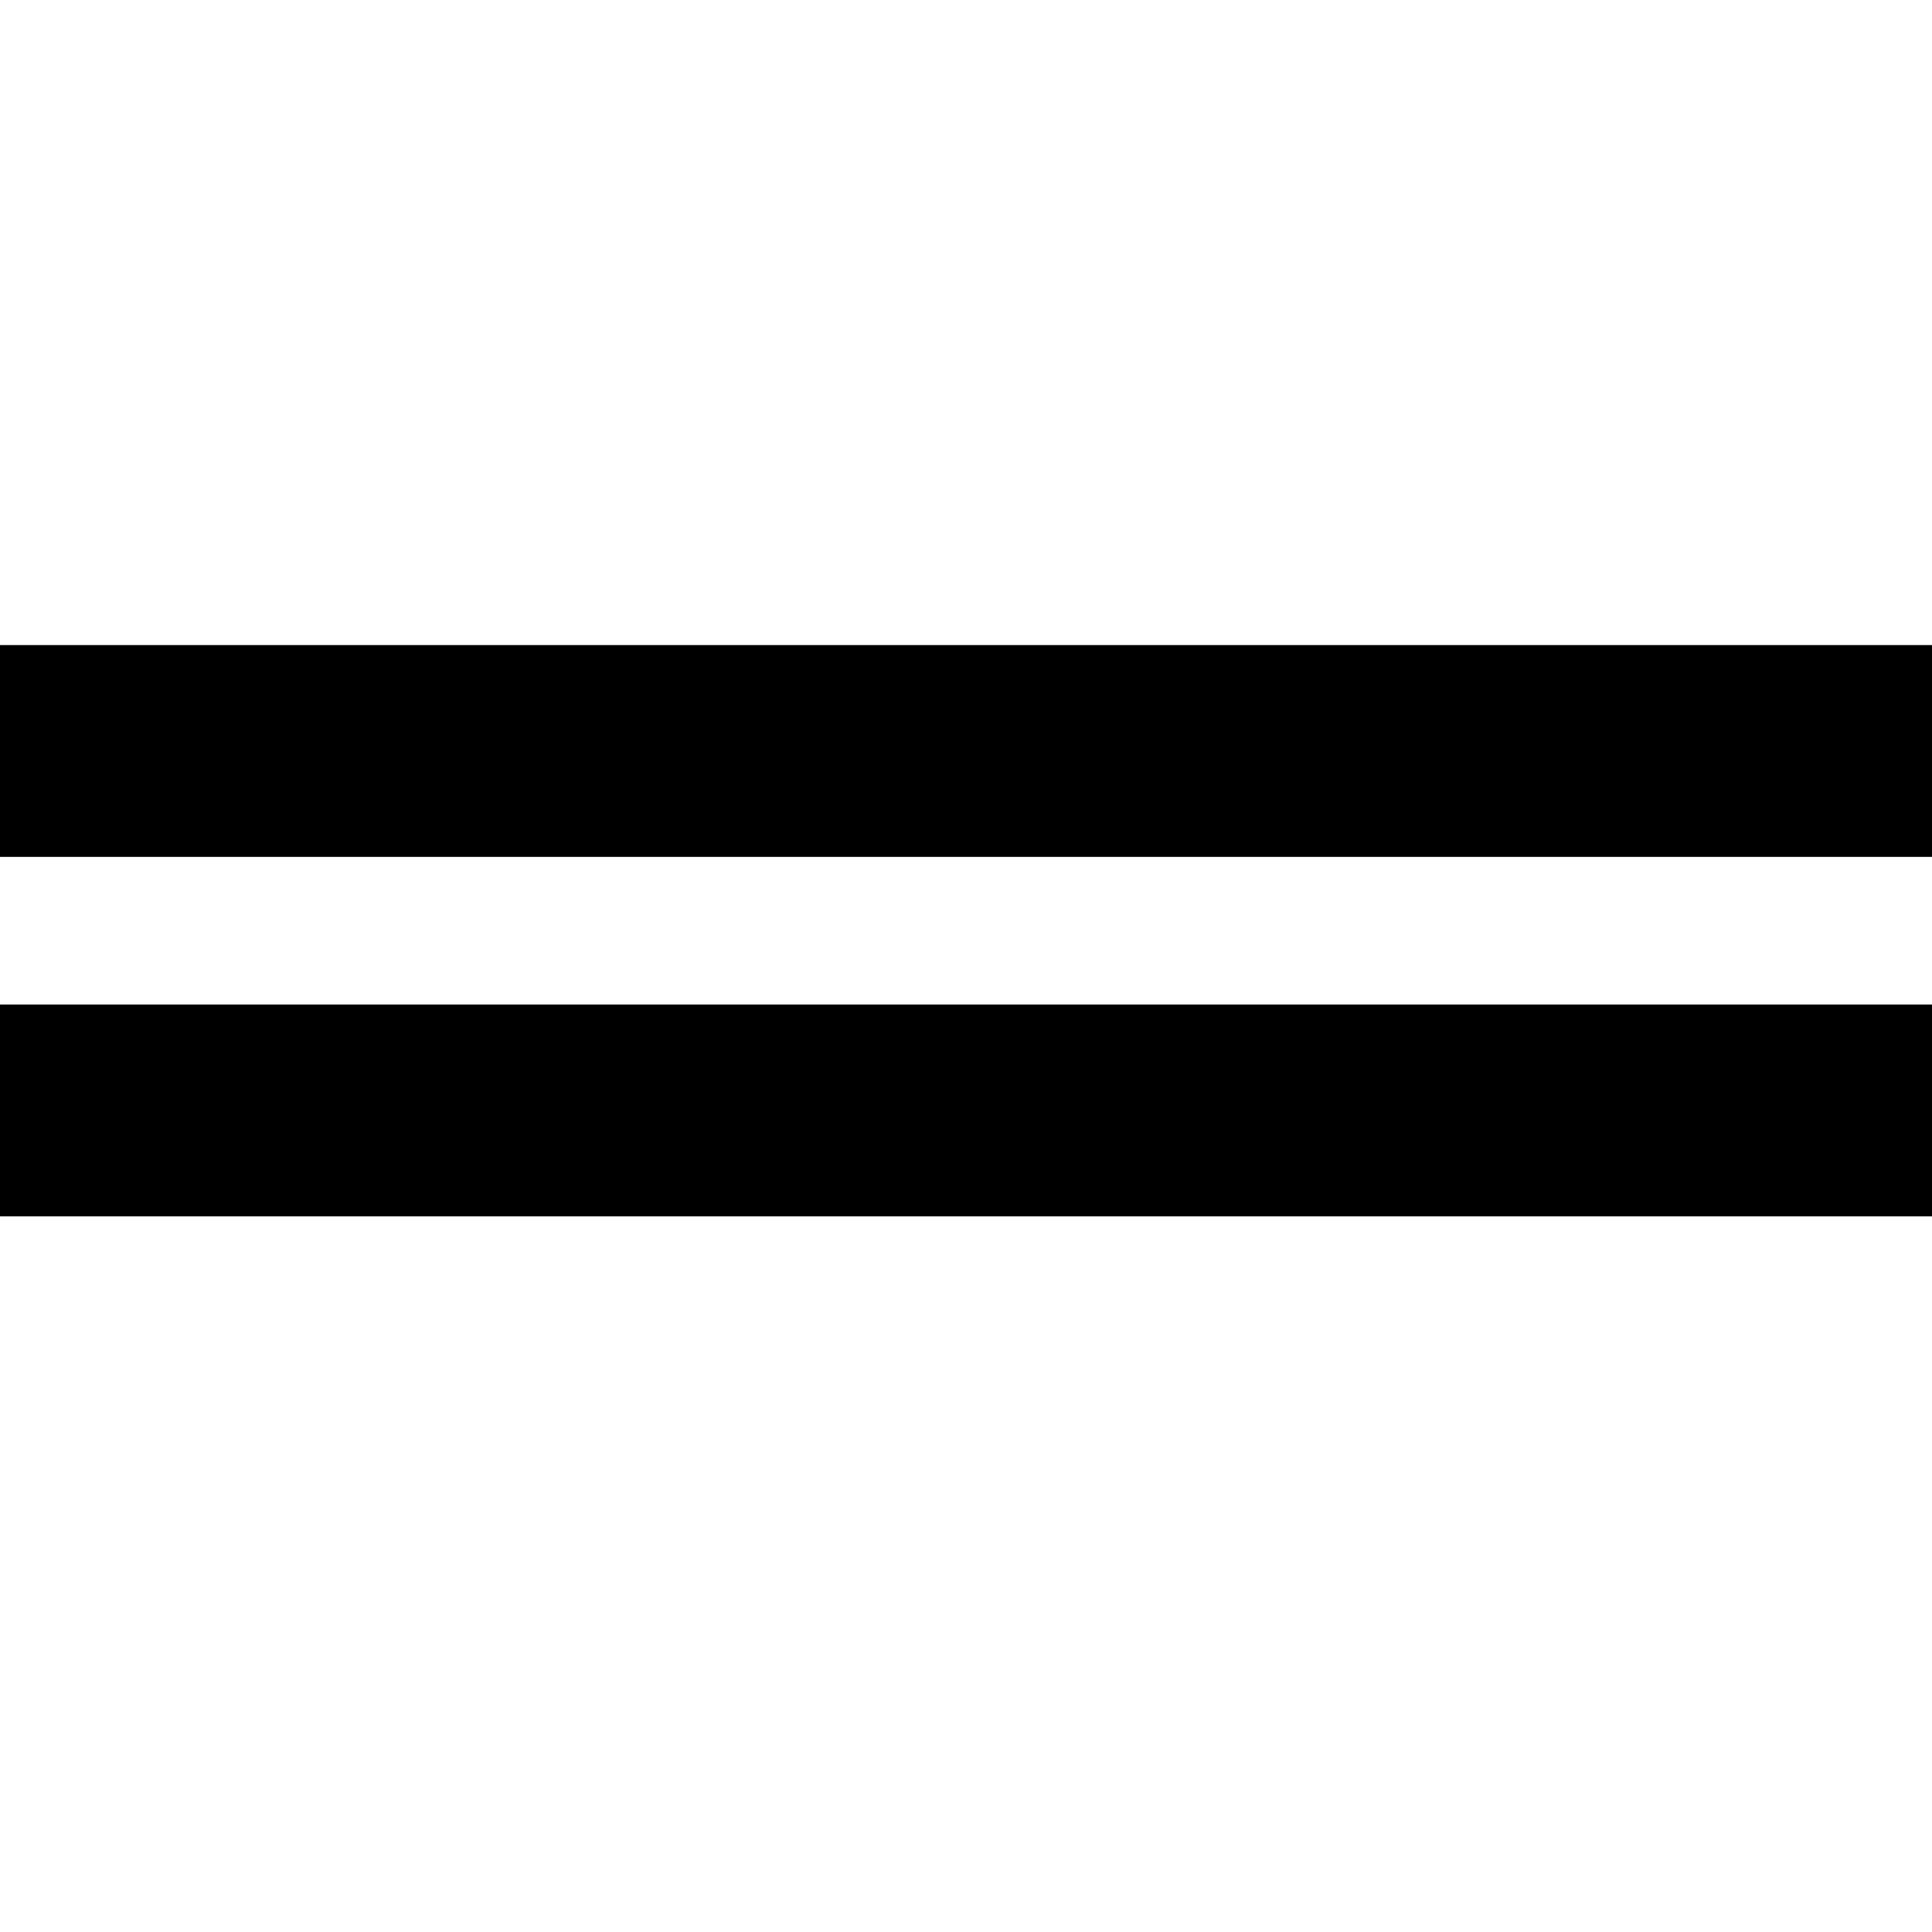 <?xml version="1.0" standalone="no"?>
<!DOCTYPE svg PUBLIC "-//W3C//DTD SVG 20010904//EN"
 "http://www.w3.org/TR/2001/REC-SVG-20010904/DTD/svg10.dtd">
<svg version="1.0" xmlns="http://www.w3.org/2000/svg"
 width="602pt" height="602pt" viewBox="0 0 602 602"
 preserveAspectRatio="xMidYMid meet">
<g transform="translate(0,602) scale(0.1,-0.1)"
fill="#000000" stroke="none">
<path d="M0 3680 l0 -330 3010 0 3010 0 0 330 0 330 -3010 0 -3010 0 0 -330z"/>
<path d="M0 2560 l0 -330 3010 0 3010 0 0 330 0 330 -3010 0 -3010 0 0 -330z"/>
</g>
</svg>
